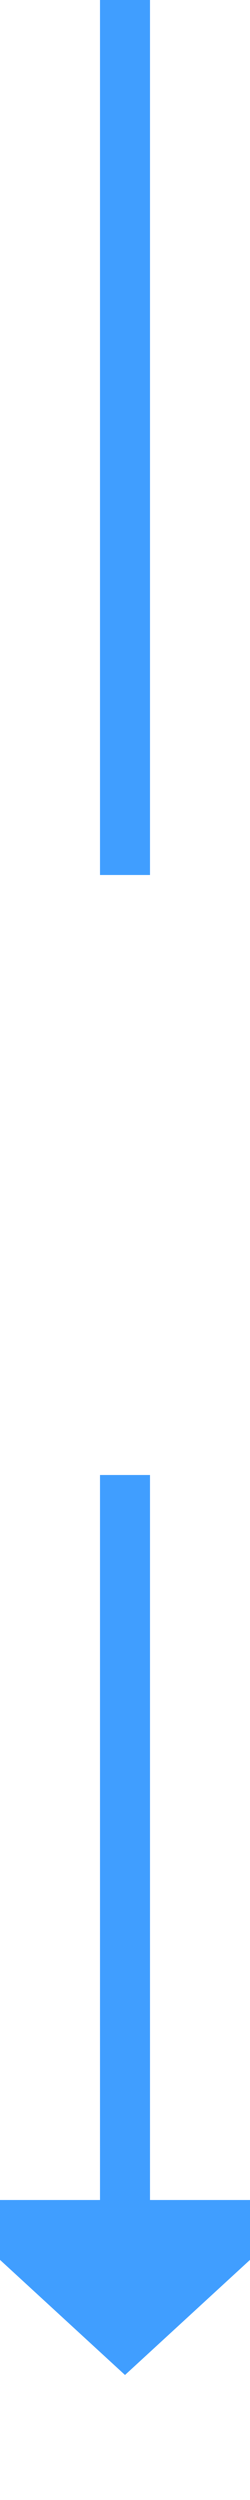 ﻿<?xml version="1.0" encoding="utf-8"?>
<svg version="1.1" xmlns:xlink="http://www.w3.org/1999/xlink" width="10px" height="100px" preserveAspectRatio="xMidYMin meet" viewBox="480 1472  8 100" xmlns="http://www.w3.org/2000/svg">
  <defs>
    <mask fill="white" id="clip441">
      <path d="M 456 1507  L 512 1507  L 512 1531  L 456 1531  Z M 456 1472  L 512 1472  L 512 1577  L 456 1577  Z " fill-rule="evenodd" />
    </mask>
  </defs>
  <path d="M 484 1507  L 484 1472  M 484 1531  L 484 1561  " stroke-width="2" stroke="#409eff" fill="none" />
  <path d="M 476.4 1560  L 484 1567  L 491.6 1560  L 476.4 1560  Z " fill-rule="nonzero" fill="#409eff" stroke="none" mask="url(#clip441)" />
</svg>